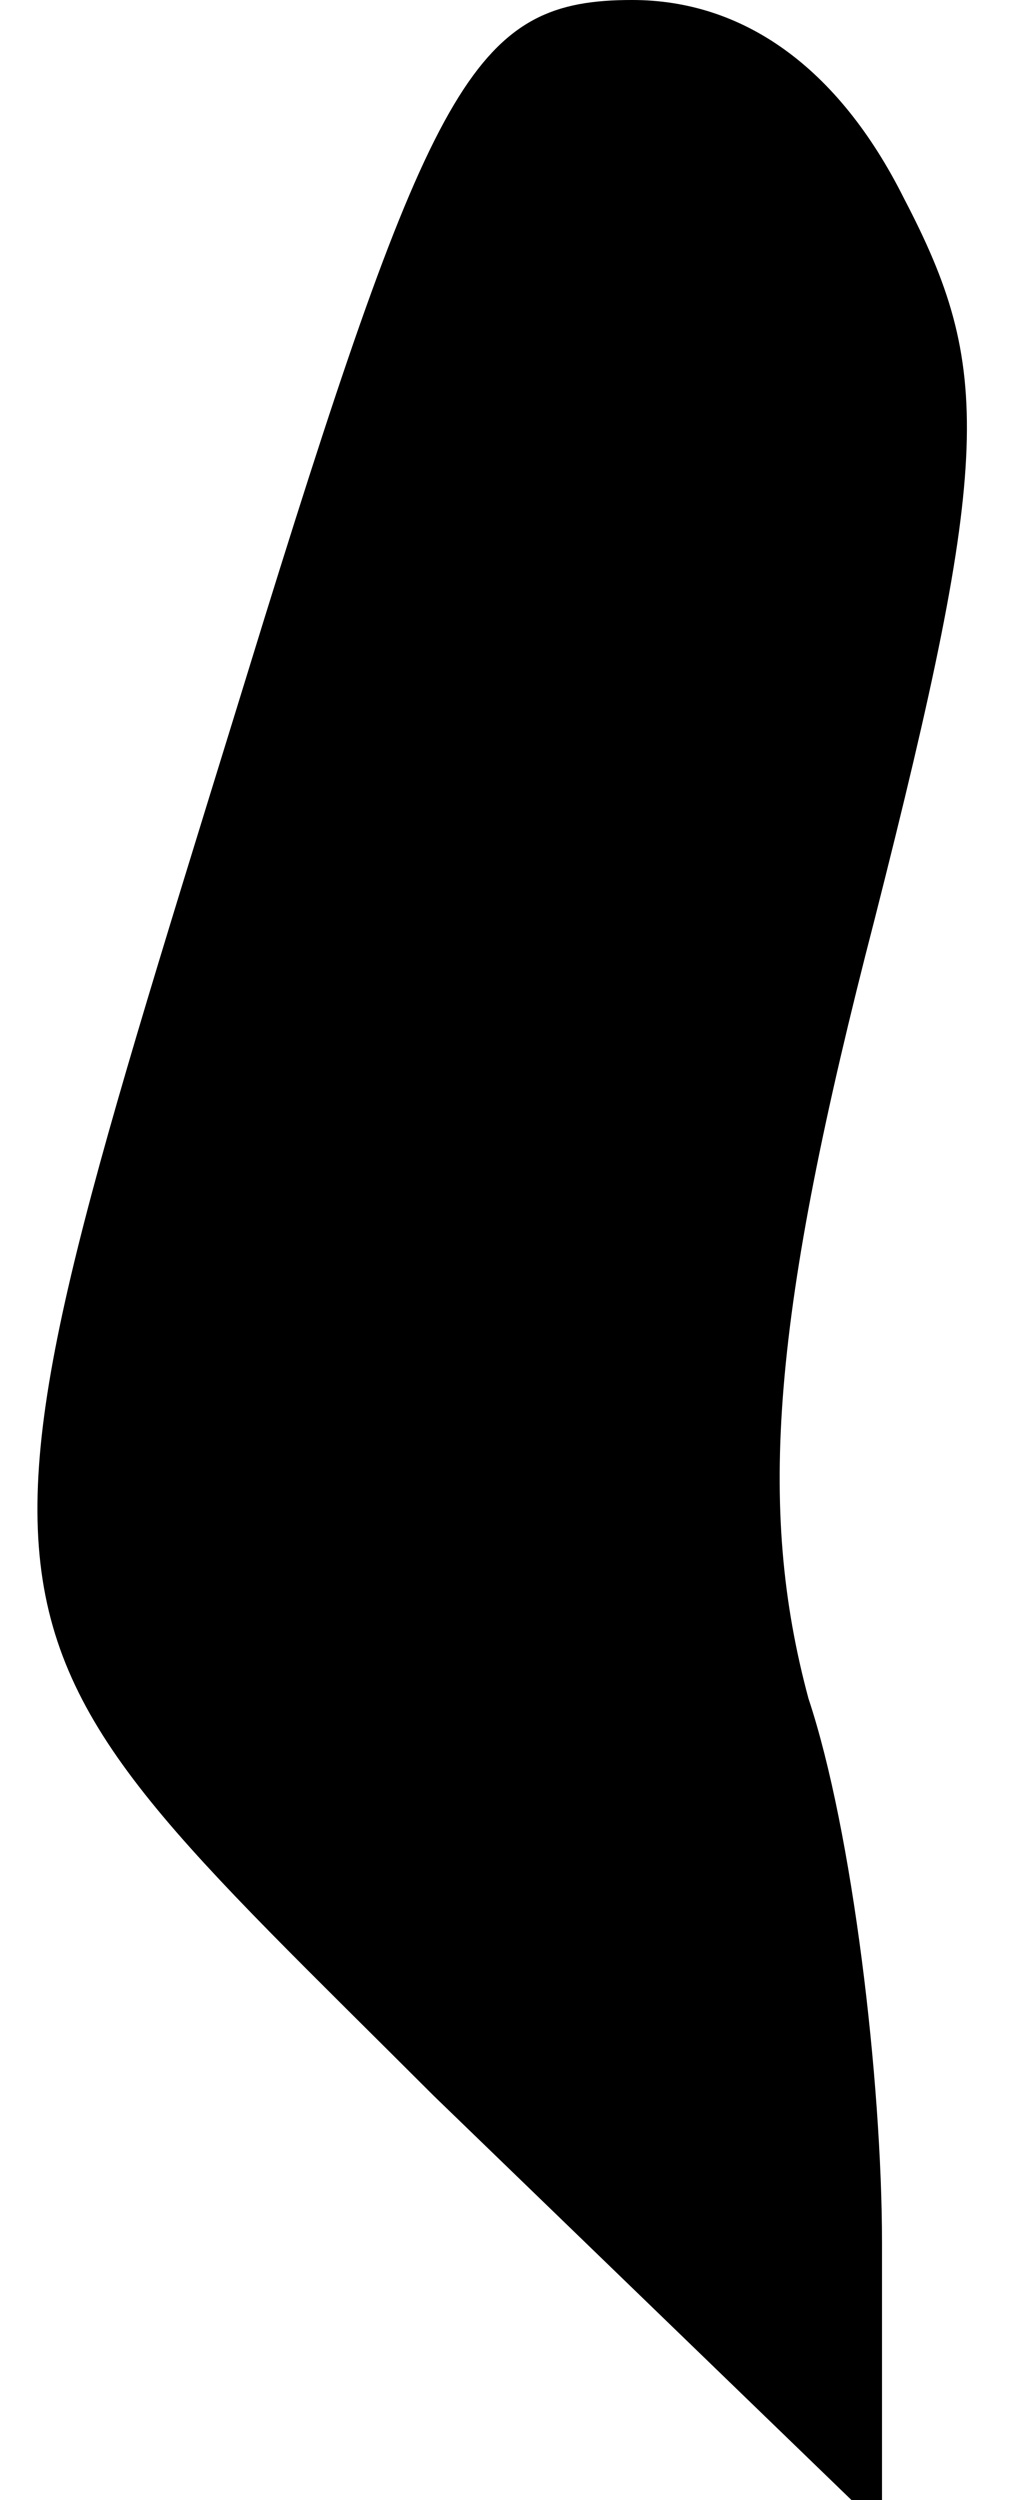 <?xml version="1.0" standalone="no"?>
<!DOCTYPE svg PUBLIC "-//W3C//DTD SVG 20010904//EN"
 "http://www.w3.org/TR/2001/REC-SVG-20010904/DTD/svg10.dtd">
<svg version="1.0" xmlns="http://www.w3.org/2000/svg"
 width="14pt" height="34pt" viewBox="0 0 14 34"
 preserveAspectRatio="xMidYMid meet">
<g transform="translate(0,34) scale(0.1,-0.1)"
fill="#000000" stroke="none">
<path fill="#000000" stroke="none" d="M36 256 c-44 -143 -45 -133 23 -201
l61 -59 0 39 c0 22 -4 56 -10 74 -7 26 -5 52 9 106 16 63 16 75 4 98 -9 18
-22 27 -37 27 -21 0 -27 -10 -50 -84z"/>
</g>
</svg>
